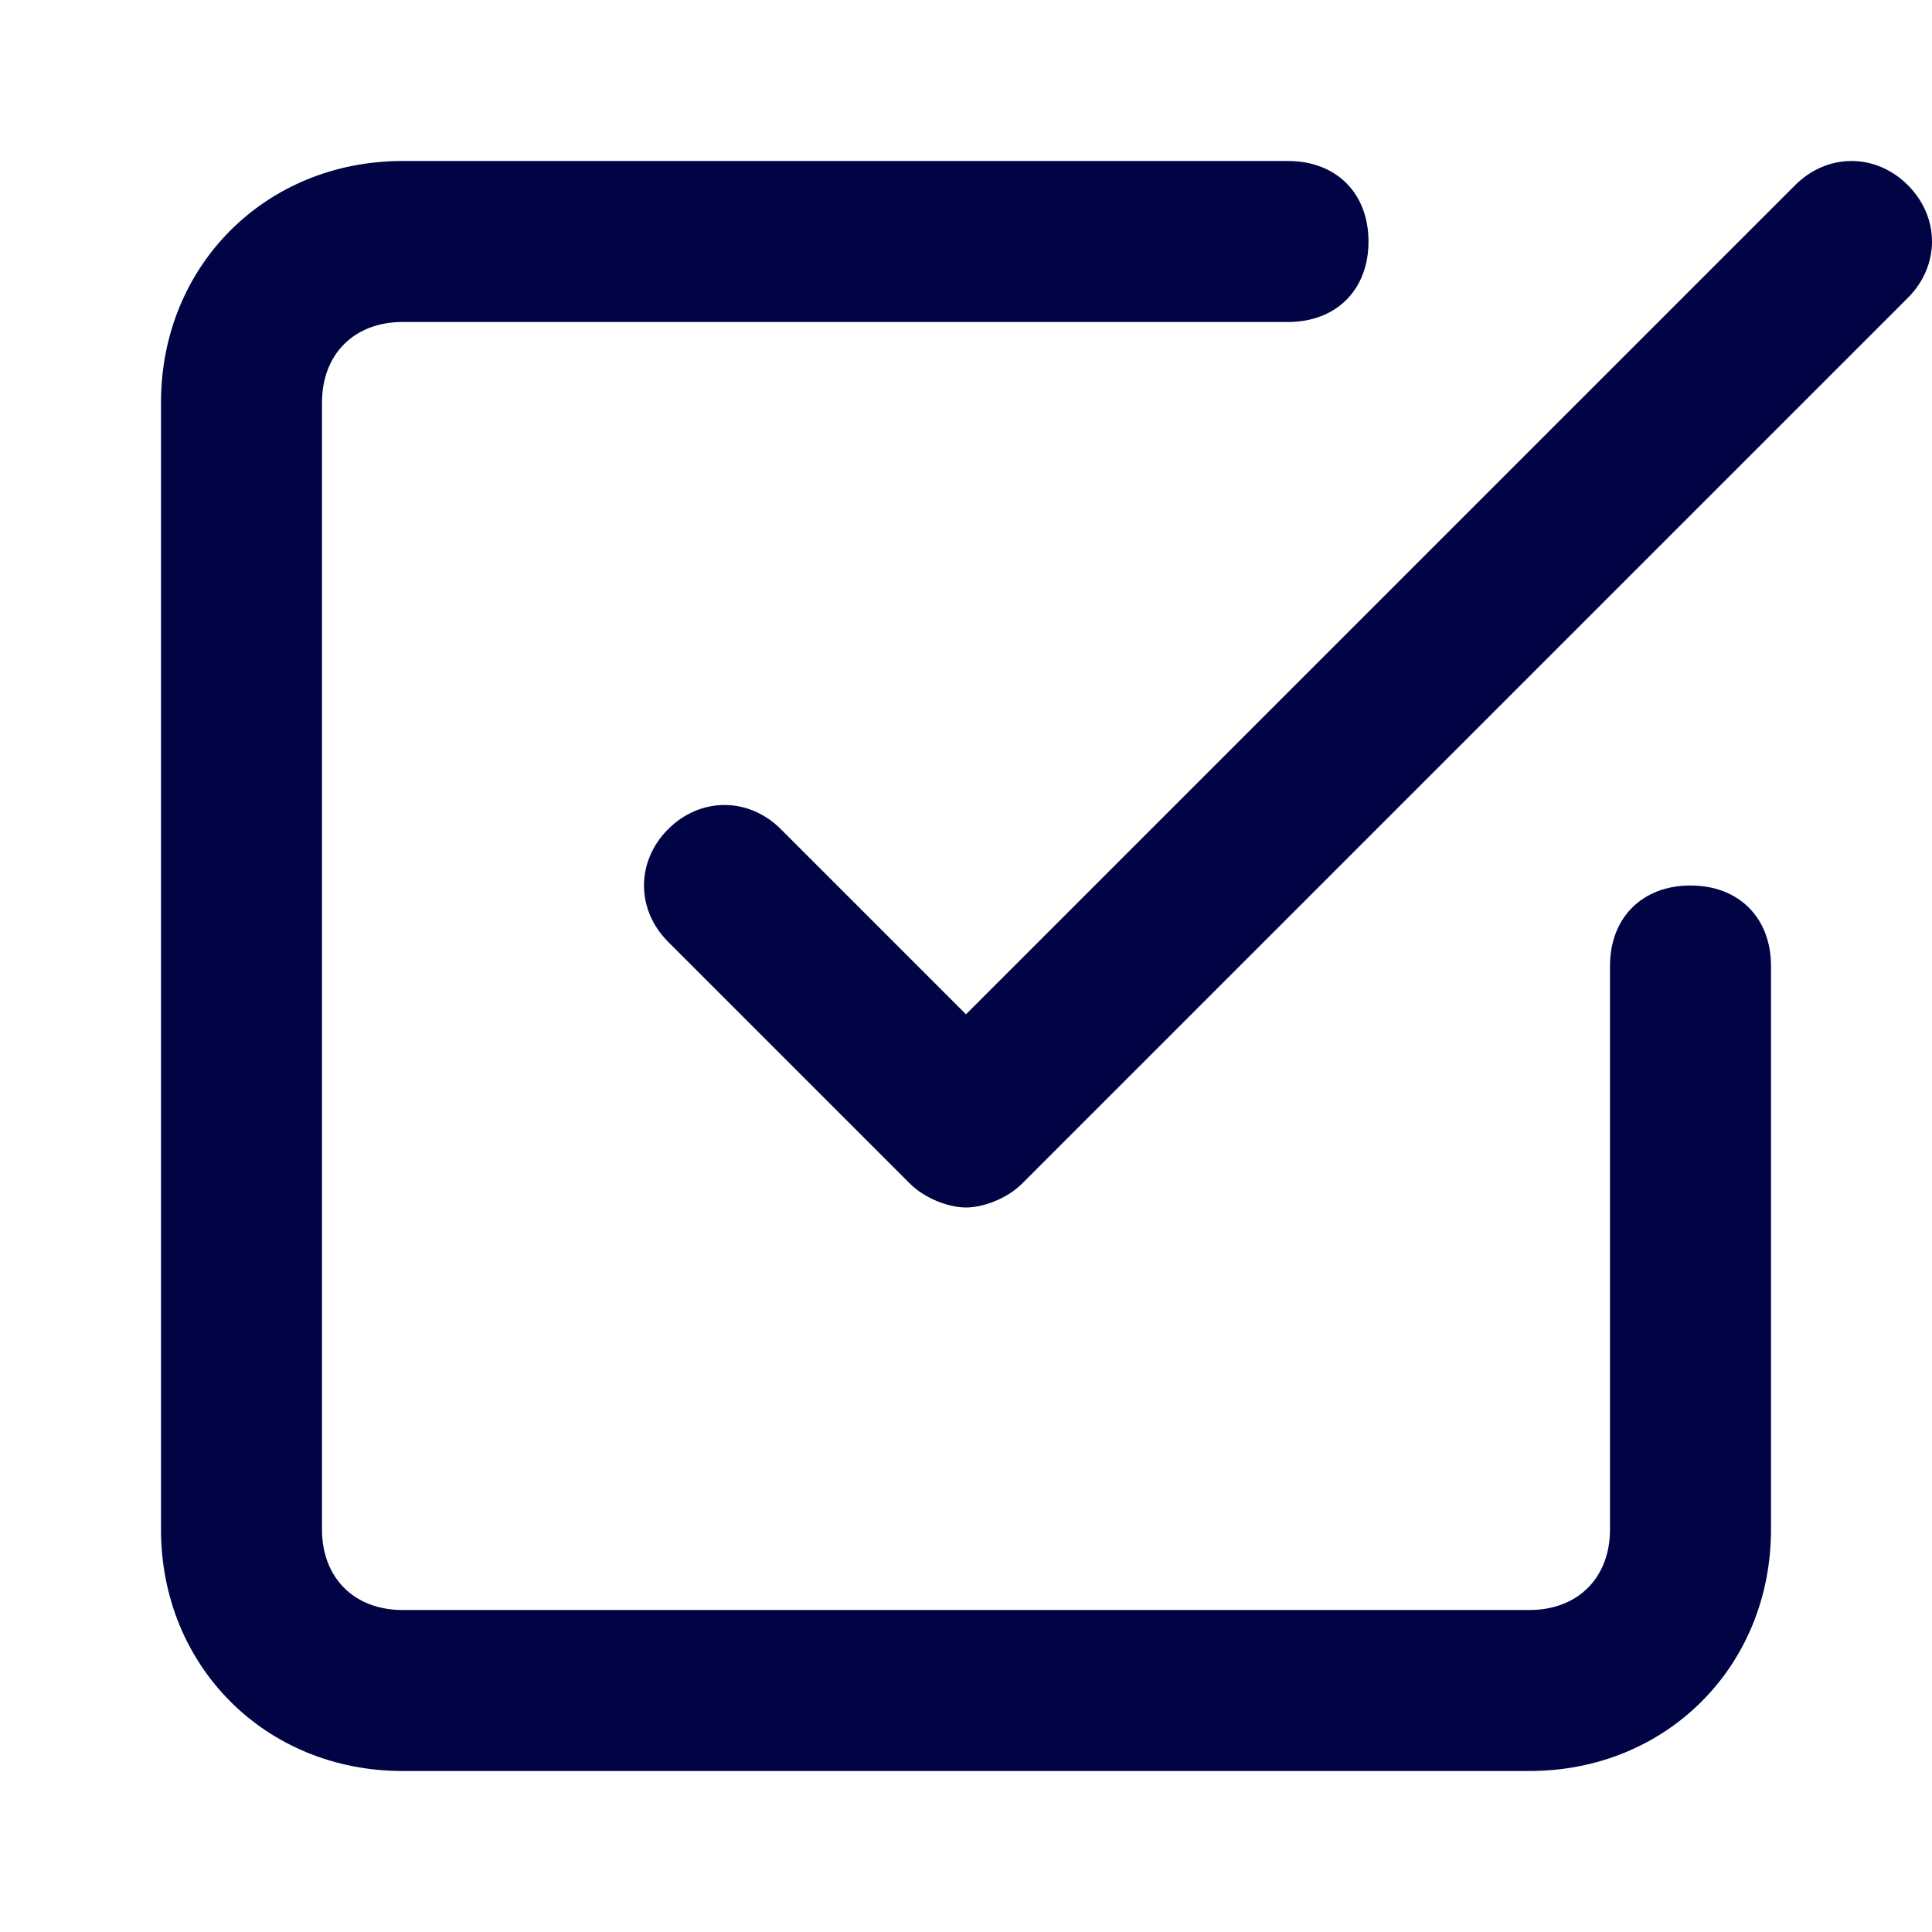 <!-- Generated by IcoMoon.io -->
<svg version="1.1" xmlns="http://www.w3.org/2000/svg" width="24" height="24" viewBox="0 0 24 24">
<title>check-square</title>
<path fill="#000444" d="M23.7 2.3c-0.4-0.4-1-0.4-1.4 0l-10.3 10.3-2.3-2.3c-0.4-0.4-1-0.4-1.4 0s-0.4 1 0 1.4l3 3c0.2 0.2 0.5 0.3 0.7 0.3s0.5-0.1 0.7-0.3l11-11c0.4-0.4 0.4-1 0-1.4z"></path>
<path fill="#000444" d="M21 11c-0.6 0-1 0.4-1 1v7c0 0.6-0.4 1-1 1h-14c-0.6 0-1-0.4-1-1v-14c0-0.6 0.4-1 1-1h11c0.6 0 1-0.4 1-1s-0.4-1-1-1h-11c-1.7 0-3 1.3-3 3v14c0 1.7 1.3 3 3 3h14c1.7 0 3-1.3 3-3v-7c0-0.6-0.4-1-1-1z"></path>
</svg>
